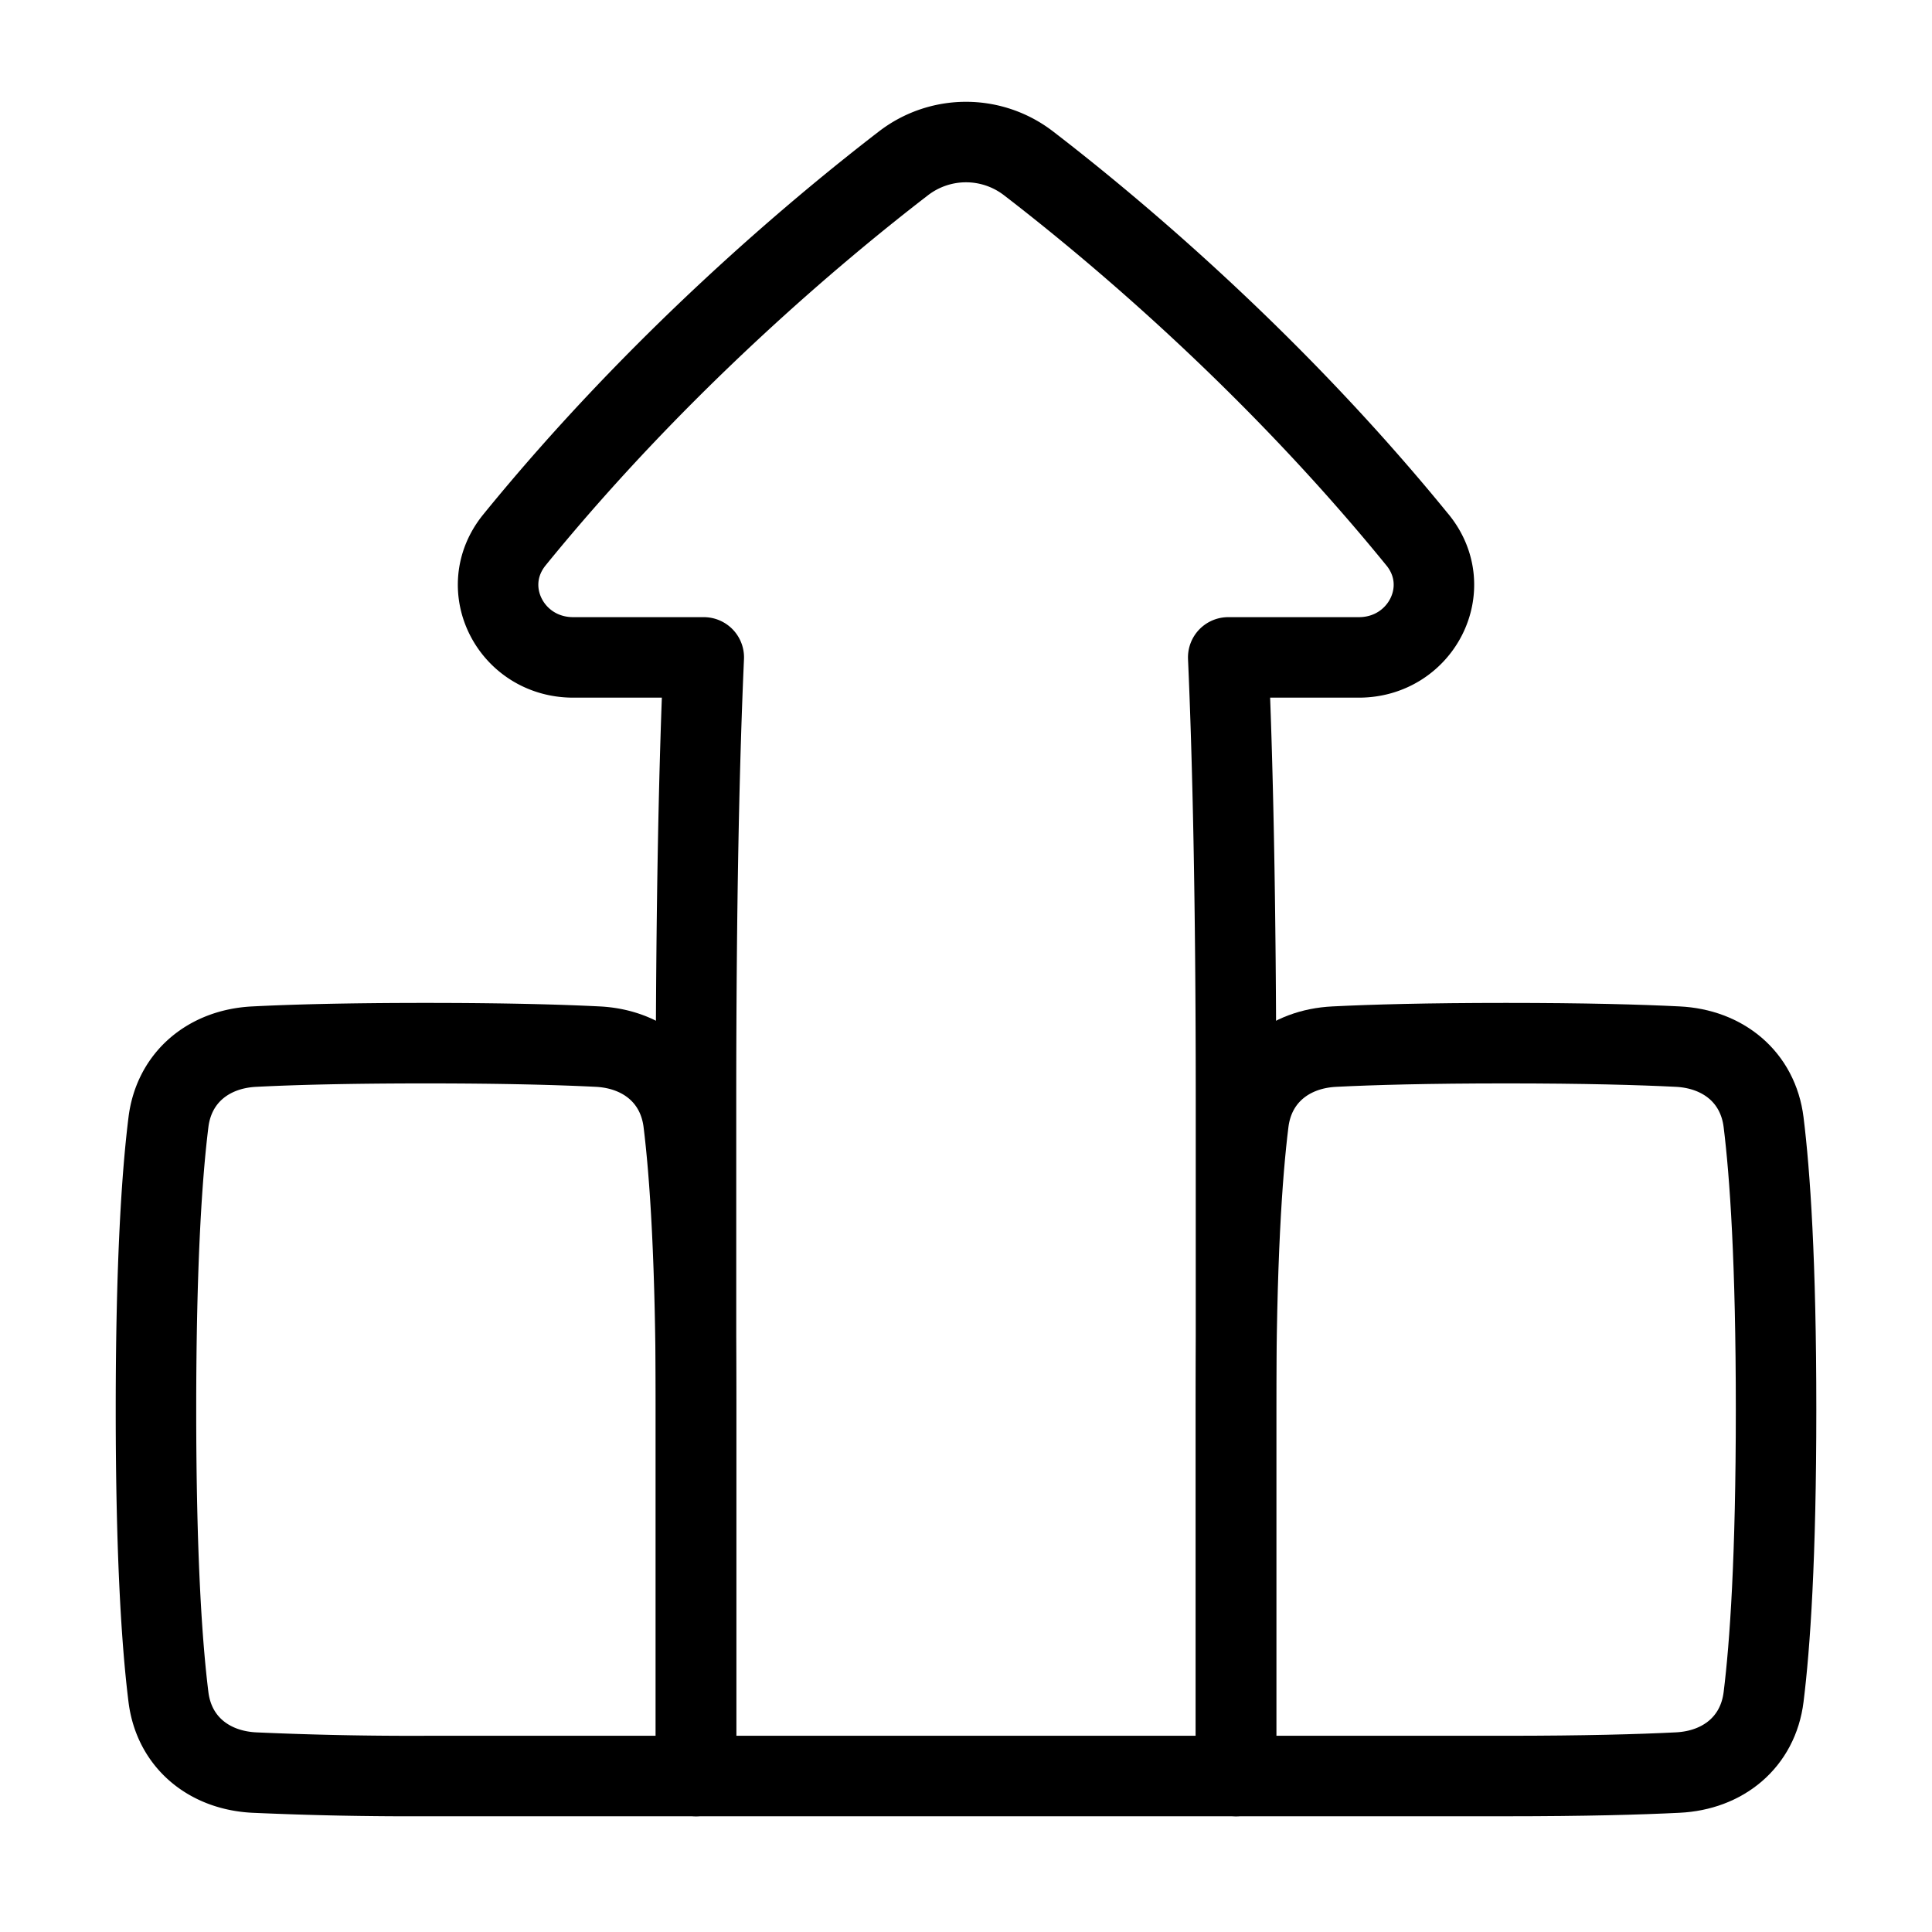 <svg xmlns="http://www.w3.org/2000/svg" fill="none" viewBox="-1 -1 48 48" height="48" width="48"><g id="top-order-report"><path id="Rectangle 56" stroke="#000" stroke-linecap="round" stroke-linejoin="round" d="M5.319 43.039c-1.128 -0.055 -1.995 -0.757 -2.134 -1.878C3.025 39.876 2.875 37.691 2.875 34.021s0.15 -5.855 0.31 -7.14c0.139 -1.121 1.006 -1.824 2.135 -1.878C6.257 24.955 7.628 24.917 9.583 24.917c1.953 0 3.326 0.039 4.265 0.086 1.128 0.055 1.995 0.757 2.134 1.878 0.159 1.284 0.31 3.469 0.31 7.14l0 9.104 -6.708 0a87.045 87.045 0 0 1 -4.265 -0.086Z" stroke-width="2"></path><path id="Union" stroke="#000" stroke-linecap="round" stroke-linejoin="round" d="M34.217 12.412c0.977 1.198 0.088 2.921 -1.458 2.921l-3.244 0c0.108 2.446 0.193 5.97 0.193 11.021V43.125H16.292V26.354c0 -5.05 0.084 -8.575 0.193 -11.021l-3.244 0c-1.546 0 -2.434 -1.722 -1.458 -2.921C15.391 7.979 19.319 4.696 21.435 3.067a2.546 2.546 0 0 1 3.13 0c2.116 1.629 6.043 4.912 9.652 9.346Z" stroke-width="2"></path><path id="Rectangle 58" stroke="#000" stroke-linecap="round" stroke-linejoin="round" d="m29.708 43.125 0 -9.104c0 -3.67 0.15 -5.855 0.31 -7.14 0.139 -1.121 1.006 -1.824 2.135 -1.878 0.937 -0.047 2.31 -0.086 4.264 -0.086 1.953 0 3.326 0.039 4.265 0.086 1.127 0.055 1.995 0.757 2.134 1.878 0.159 1.284 0.31 3.469 0.31 7.14s-0.15 5.855 -0.31 7.14c-0.139 1.121 -1.006 1.824 -2.135 1.878 -0.937 0.047 -2.31 0.086 -4.264 0.086l-6.708 0Z" stroke-width="2"></path></g></svg>